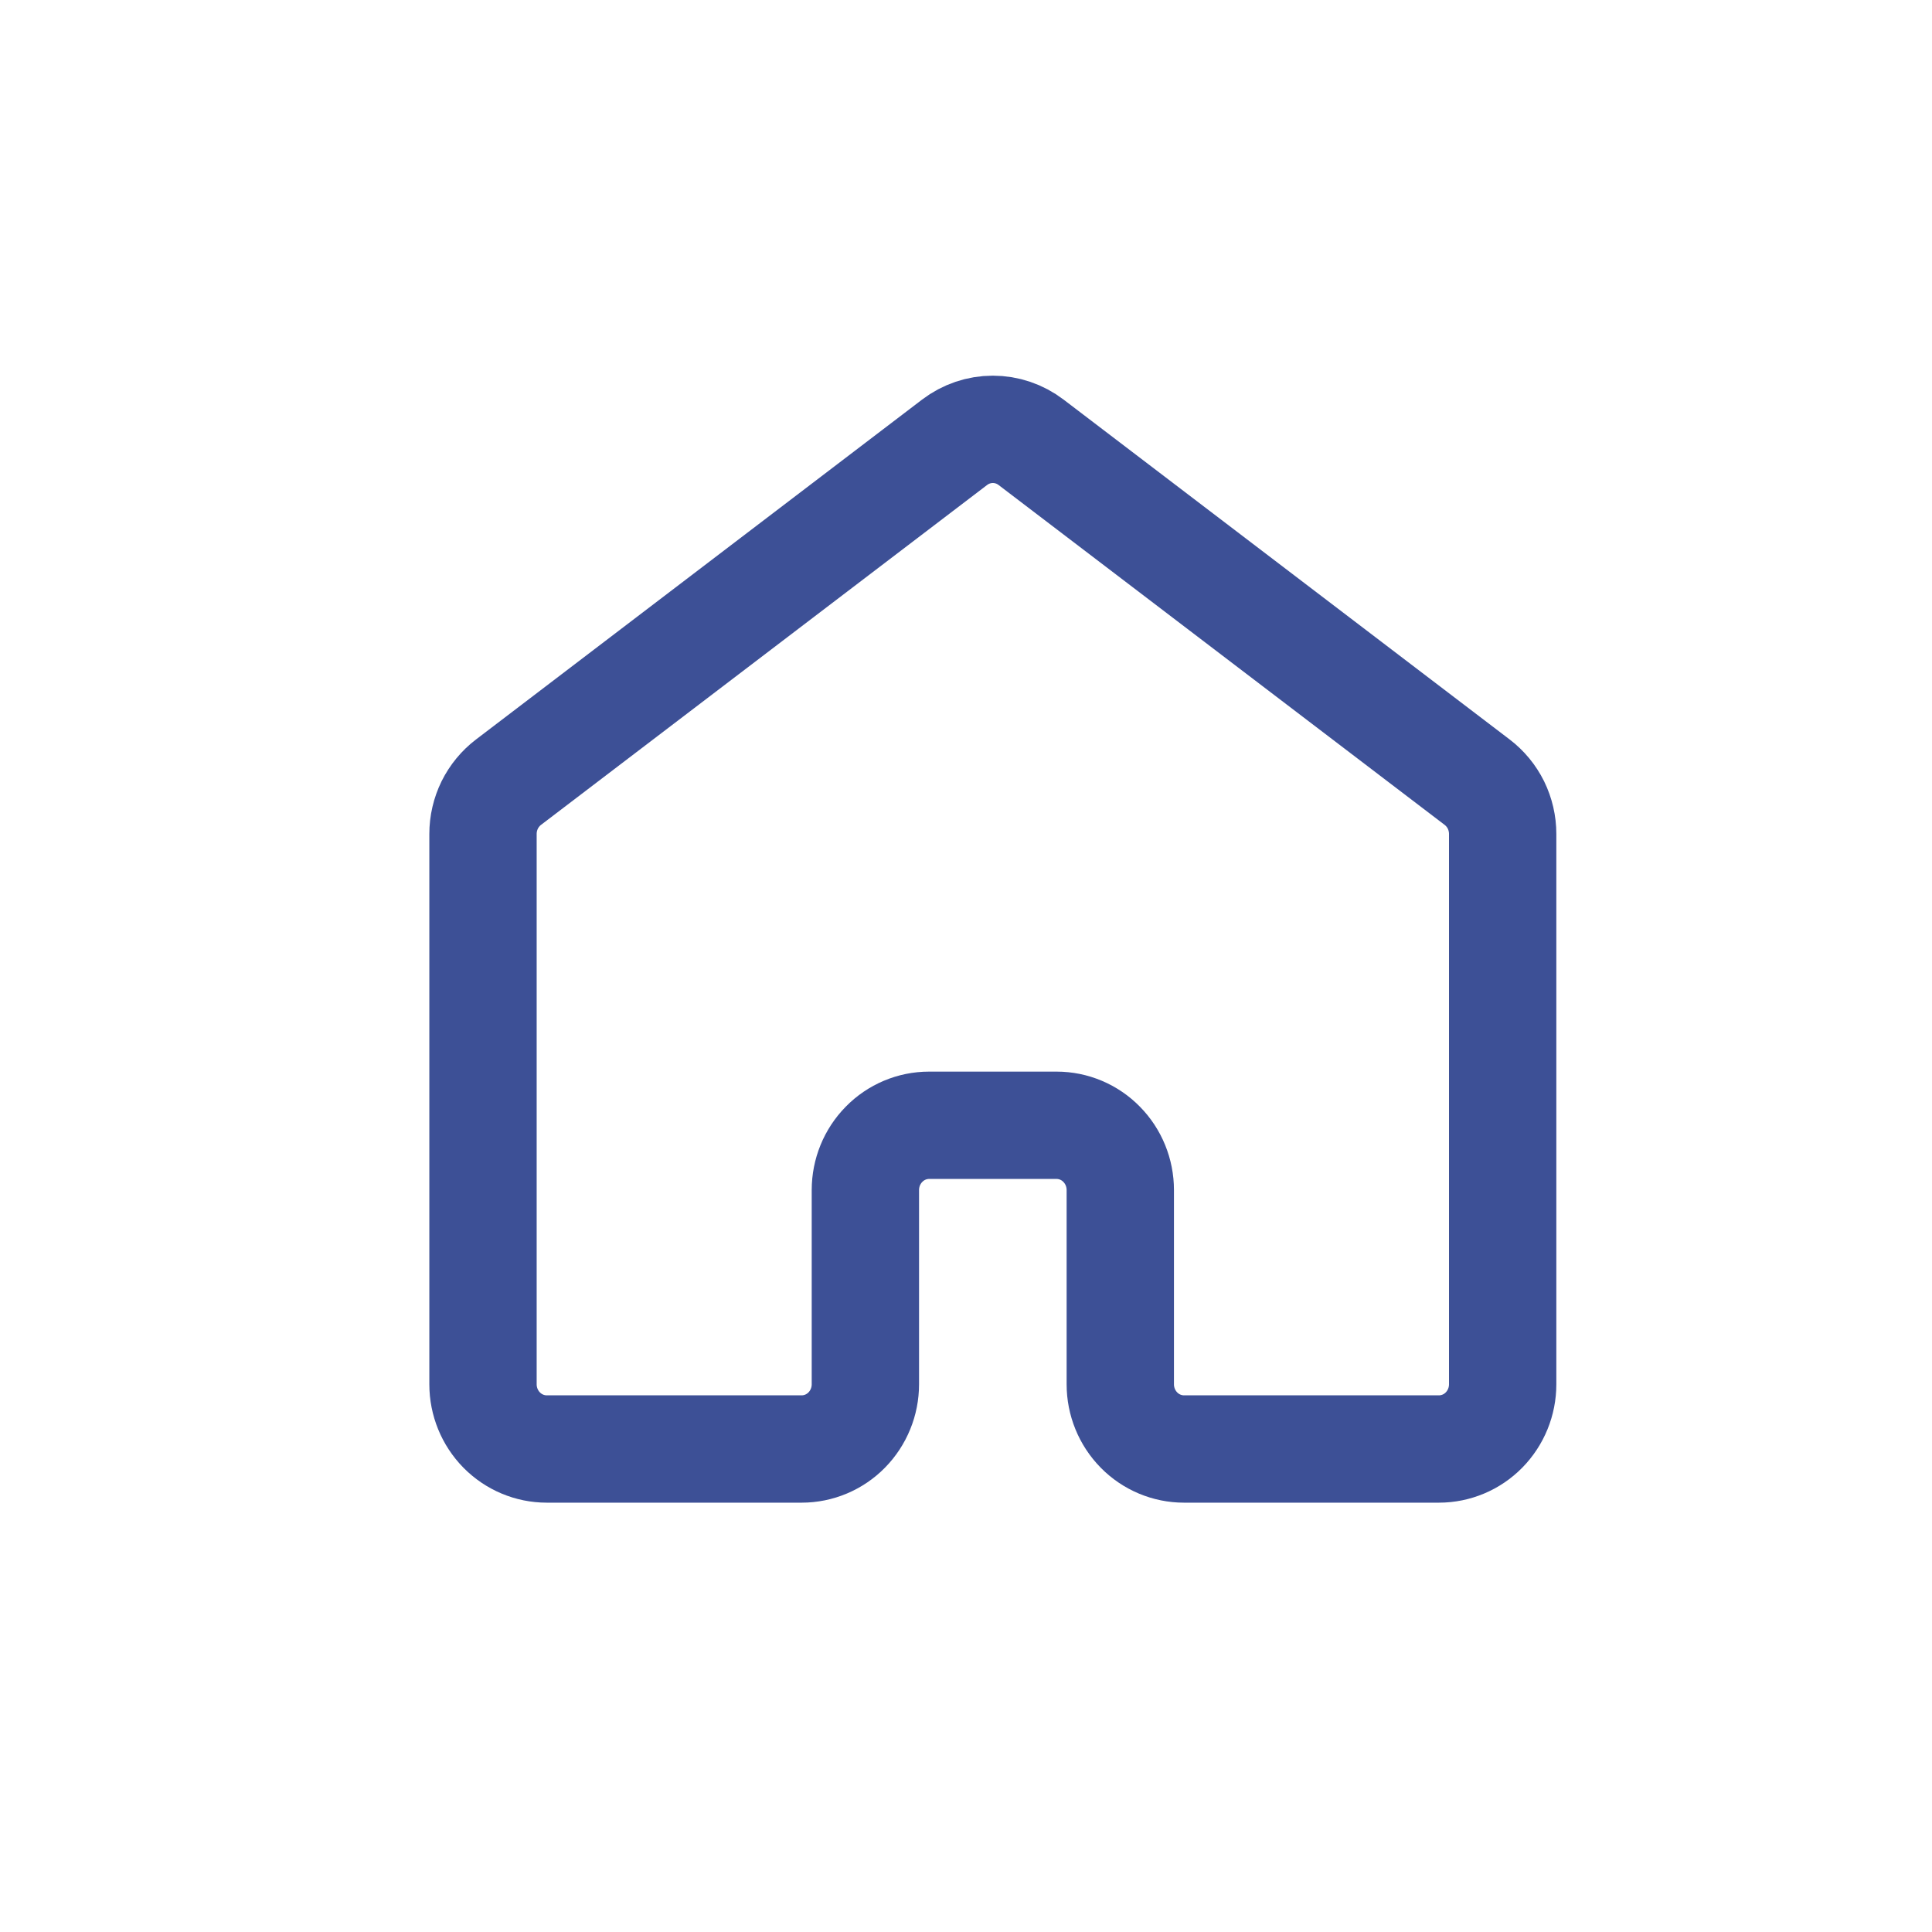<svg width="36" height="36" viewBox="0 0 36 36" fill="none" xmlns="http://www.w3.org/2000/svg">
<path d="M28 25.794V15.54C28 15.352 27.957 15.168 27.875 15C27.792 14.833 27.672 14.687 27.525 14.575L19.212 8.241C19.007 8.085 18.757 8 18.5 8C18.243 8 17.993 8.085 17.788 8.241L9.475 14.575C9.328 14.687 9.208 14.833 9.125 15C9.043 15.168 9 15.352 9 15.54V25.794C9 26.114 9.125 26.42 9.348 26.647C9.571 26.873 9.873 27 10.188 27H14.938C15.252 27 15.555 26.873 15.777 26.647C16 26.42 16.125 26.114 16.125 25.794V22.175C16.125 21.855 16.25 21.548 16.473 21.322C16.695 21.095 16.998 20.968 17.312 20.968H19.688C20.002 20.968 20.305 21.095 20.527 21.322C20.75 21.548 20.875 21.855 20.875 22.175V25.794C20.875 26.114 21 26.42 21.223 26.647C21.445 26.873 21.748 27 22.062 27H26.812C27.127 27 27.43 26.873 27.652 26.647C27.875 26.42 28 26.114 28 25.794Z" stroke="#3D5096" stroke-width="2" stroke-linecap="round" stroke-linejoin="round"/>
</svg>
